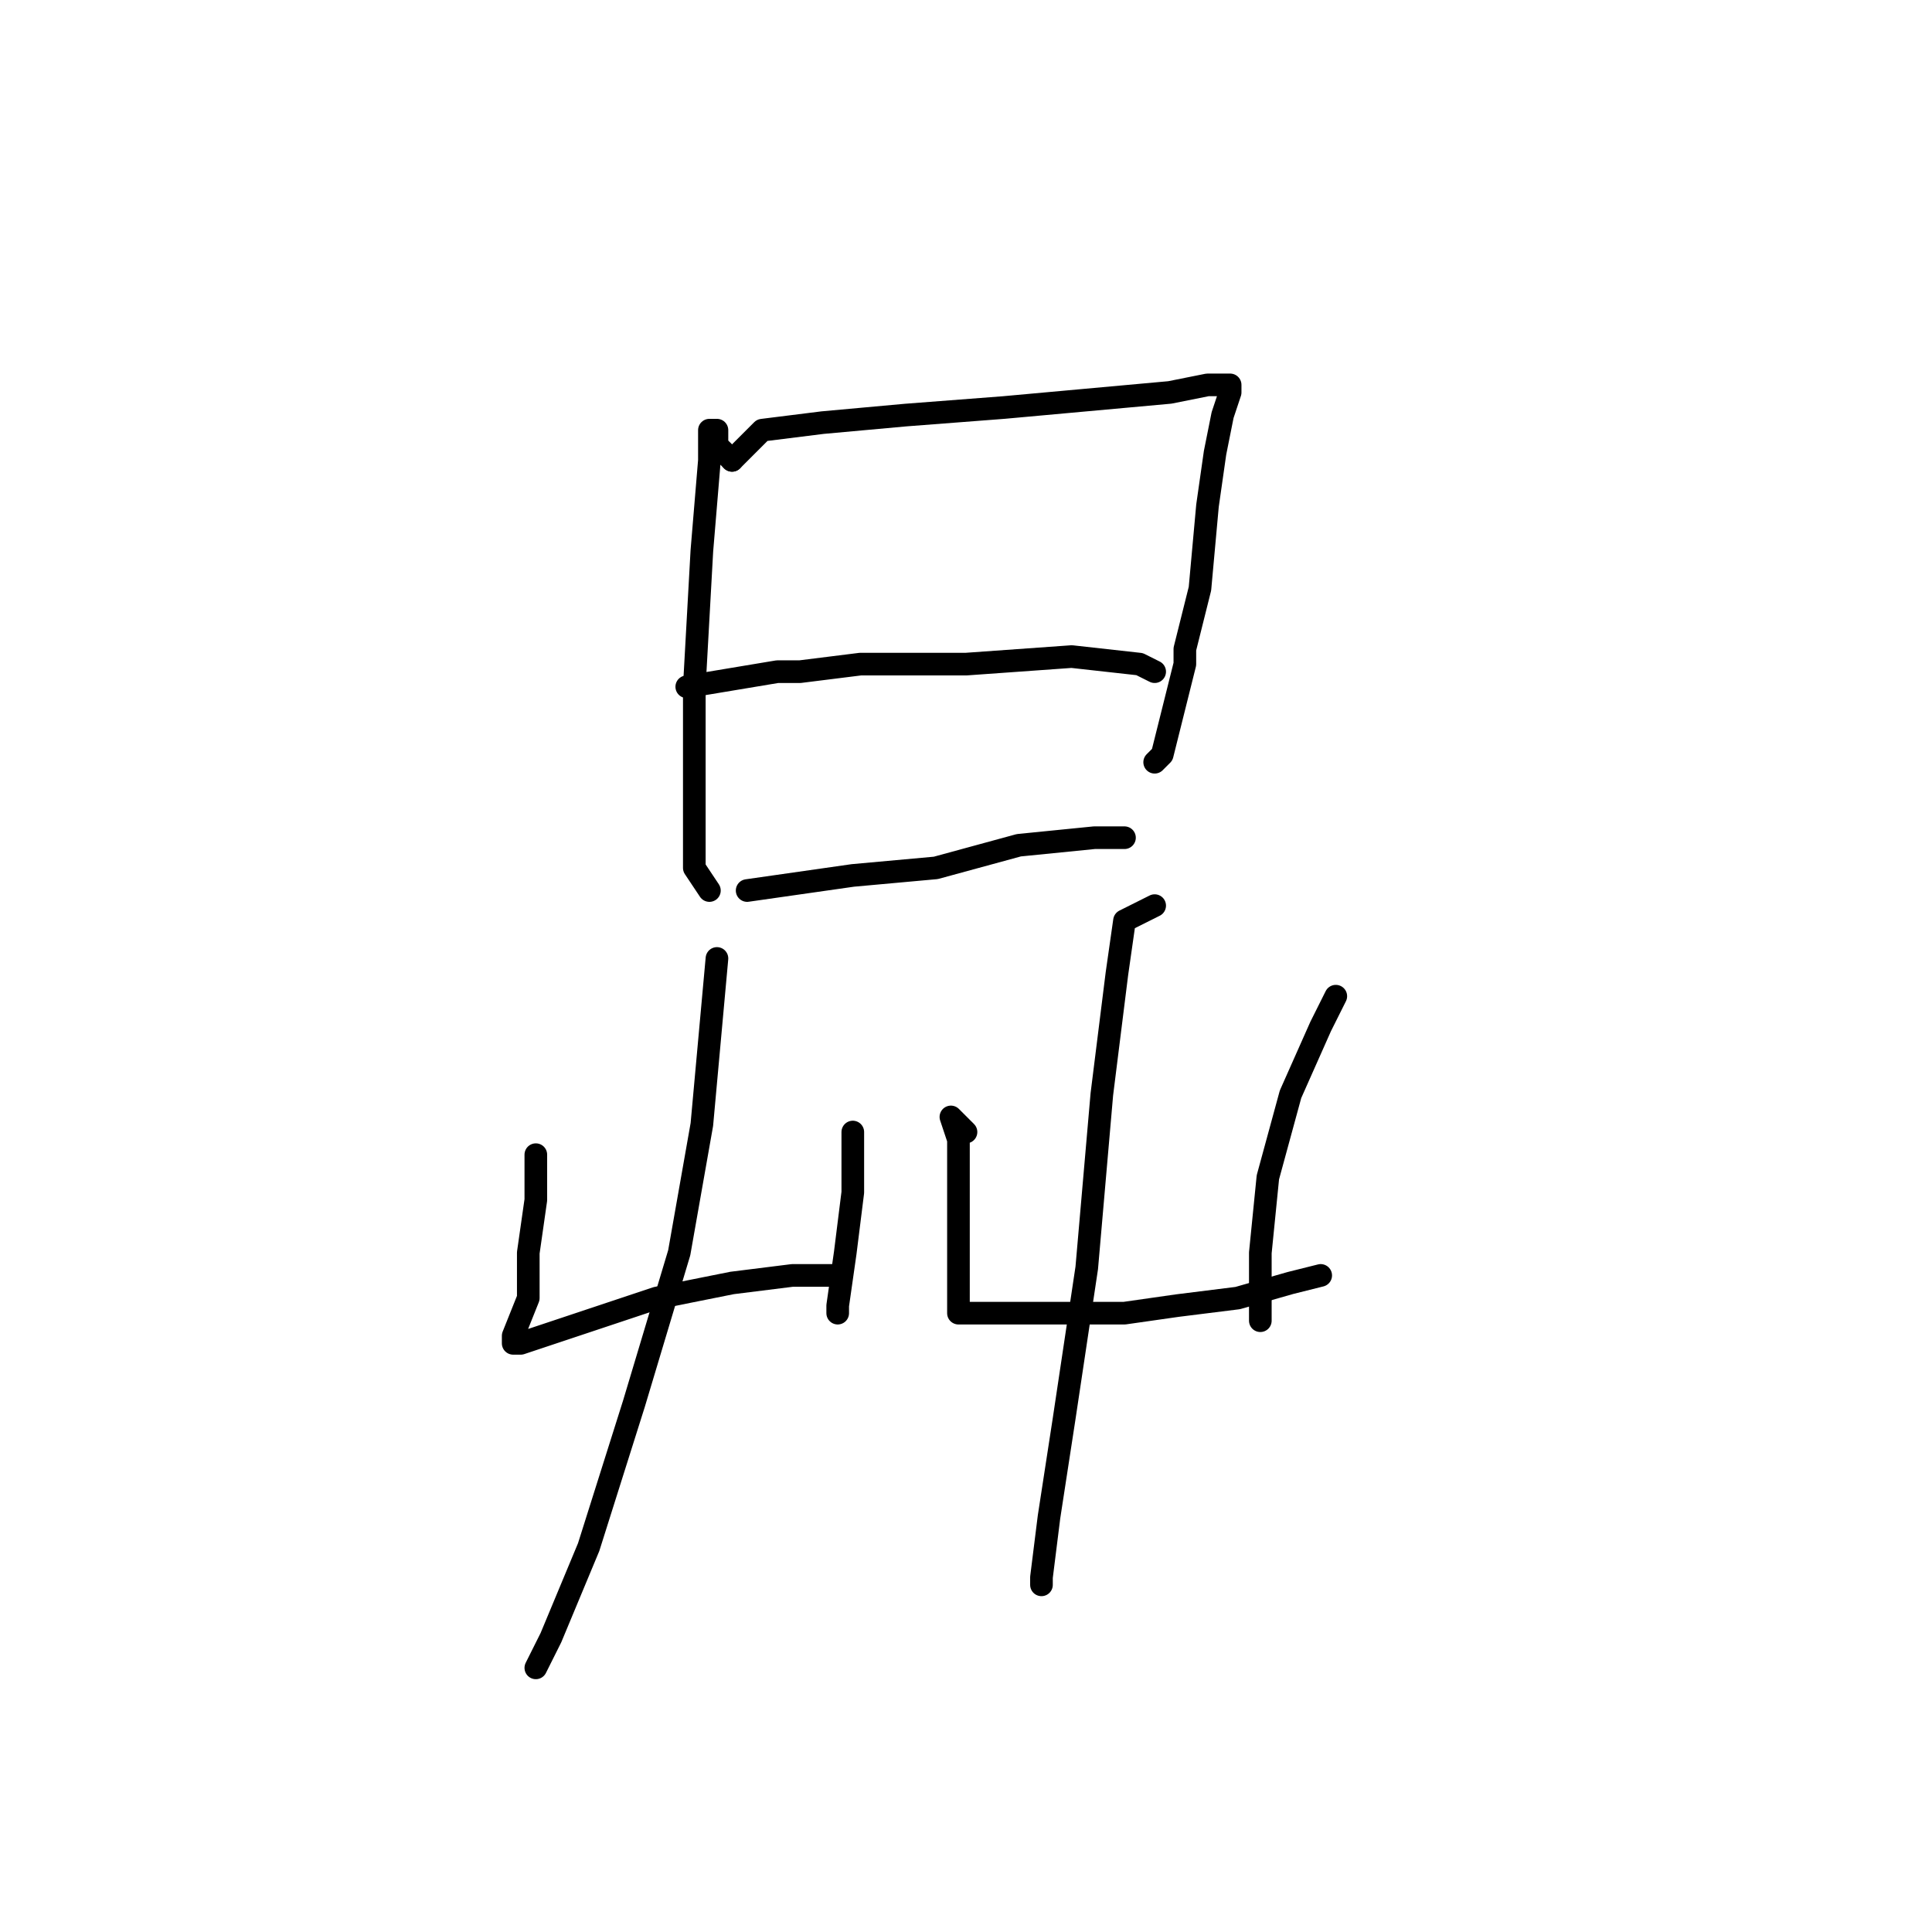 <?xml version="1.0" standalone="no"?>
    <svg width="256" height="256" xmlns="http://www.w3.org/2000/svg" version="1.1">
    <polyline stroke="black" stroke-width="3" stroke-linecap="round" fill="transparent" stroke-linejoin="round" points="97 61 96 60 95 59 95 57 94 57 94 61 93 73 92 91 92 105 92 115 94 118 94 118 " />
        <polyline stroke="black" stroke-width="3" stroke-linecap="round" fill="transparent" stroke-linejoin="round" points="97 61 99 59 101 57 109 56 120 55 133 54 144 53 155 52 160 51 163 51 163 52 162 55 161 60 160 67 159 78 157 86 157 88 155 96 154 100 153 101 153 101 " />
        <polyline stroke="black" stroke-width="3" stroke-linecap="round" fill="transparent" stroke-linejoin="round" points="91 91 97 90 103 89 106 89 114 88 128 88 142 87 151 88 153 89 153 89 " />
        <polyline stroke="black" stroke-width="3" stroke-linecap="round" fill="transparent" stroke-linejoin="round" points="99 118 106 117 113 116 124 115 135 112 145 111 149 111 149 111 " />
        <polyline stroke="black" stroke-width="3" stroke-linecap="round" fill="transparent" stroke-linejoin="round" points="71 153 71 156 71 159 70 166 70 172 68 177 68 178 69 178 72 177 78 175 87 172 97 170 105 169 109 169 111 169 111 169 " />
        <polyline stroke="black" stroke-width="3" stroke-linecap="round" fill="transparent" stroke-linejoin="round" points="113 150 113 151 113 152 113 158 112 166 111 173 111 174 111 174 " />
        <polyline stroke="black" stroke-width="3" stroke-linecap="round" fill="transparent" stroke-linejoin="round" points="95 127 94 138 93 149 90 166 84 186 78 205 73 217 71 221 71 221 " />
        <polyline stroke="black" stroke-width="3" stroke-linecap="round" fill="transparent" stroke-linejoin="round" points="128 150 127 149 126 148 127 151 127 157 127 164 127 170 127 172 127 174 128 174 129 174 130 174 131 174 133 174 137 174 142 174 149 174 156 173 164 172 171 170 175 169 175 169 " />
        <polyline stroke="black" stroke-width="3" stroke-linecap="round" fill="transparent" stroke-linejoin="round" points="177 132 176 134 175 136 171 145 168 156 167 166 167 172 167 175 167 175 " />
        <polyline stroke="black" stroke-width="3" stroke-linecap="round" fill="transparent" stroke-linejoin="round" points="153 120 151 121 149 122 148 129 146 145 144 168 141 188 139 201 138 209 138 210 138 210 " />
        </svg>
